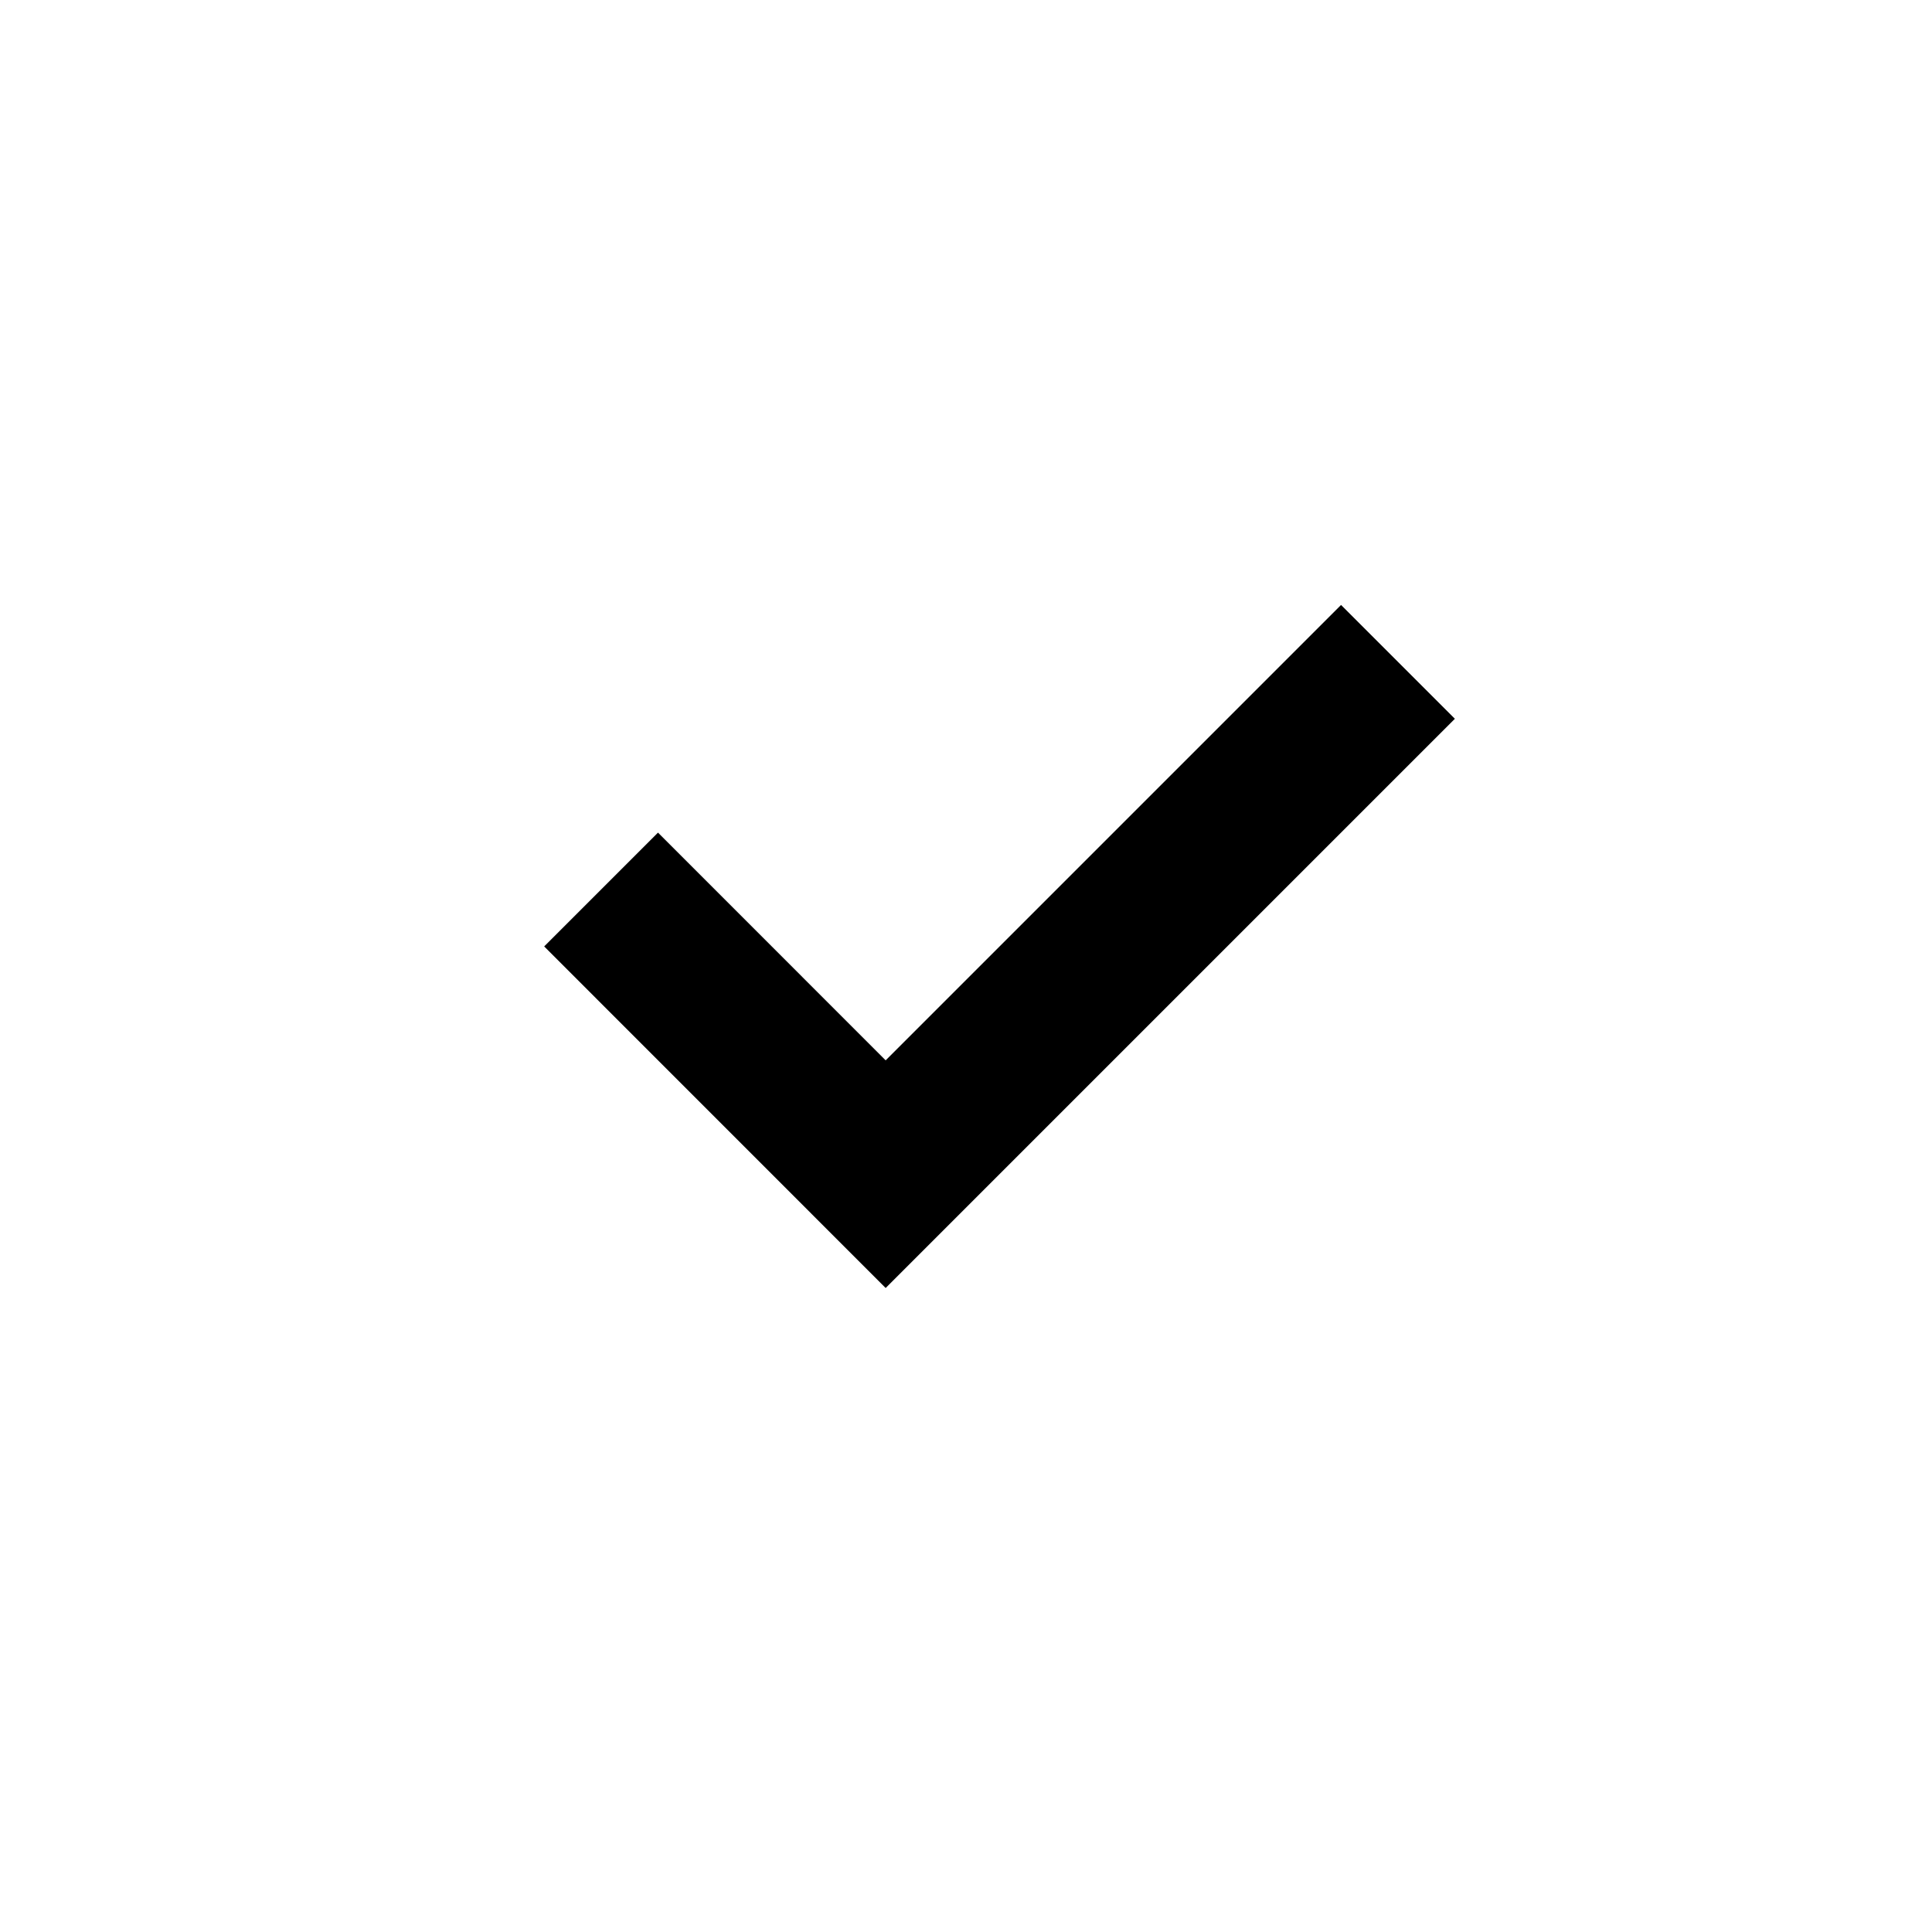 <svg width="24" height="24" viewBox="0 0 24 24" fill="none" xmlns="http://www.w3.org/2000/svg">
<path d="M11.002 16L6.76 11.757L8.174 10.343L11.002 13.172L16.659 7.515L18.073 8.929L11.002 16Z" fill="black"/>
</svg>
